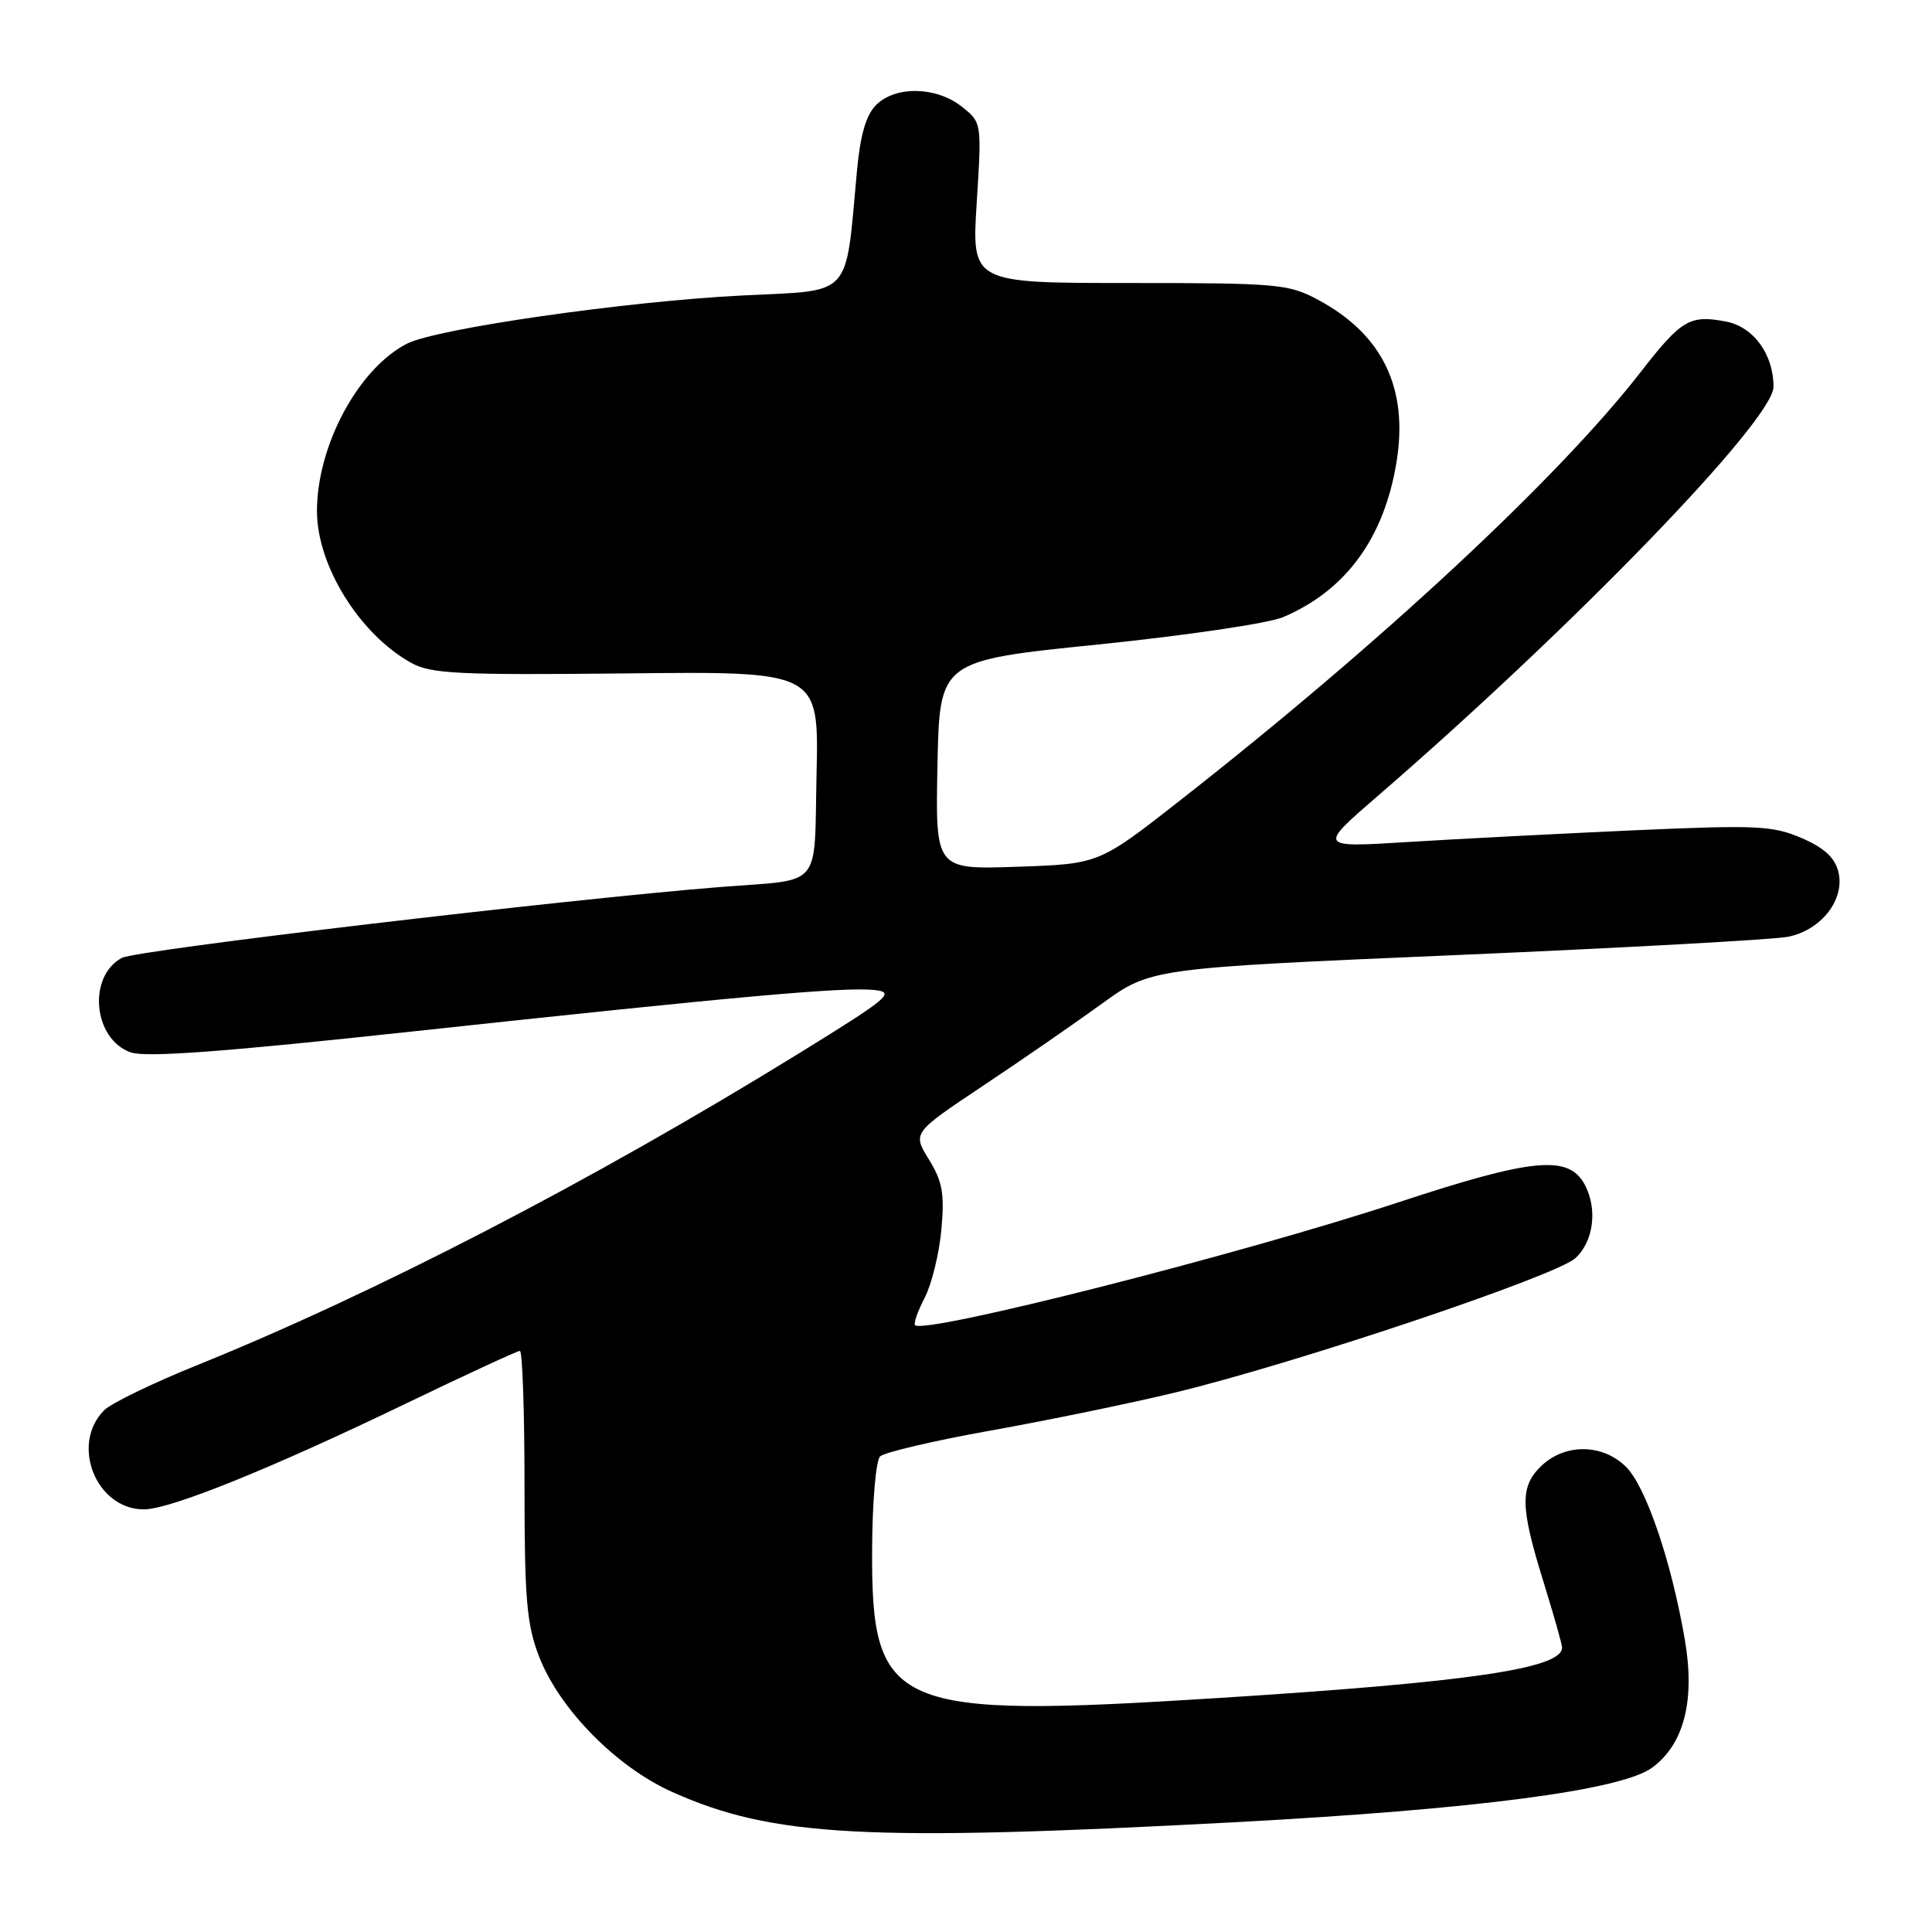 <?xml version="1.0" encoding="UTF-8" standalone="no"?>
<!DOCTYPE svg PUBLIC "-//W3C//DTD SVG 1.1//EN" "http://www.w3.org/Graphics/SVG/1.1/DTD/svg11.dtd" >
<svg xmlns="http://www.w3.org/2000/svg" xmlns:xlink="http://www.w3.org/1999/xlink" version="1.1" viewBox="0 0 256 256">
 <g >
 <path fill="currentColor"
d=" M 163.50 241.46 C 195.52 239.75 214.88 237.22 218.94 234.21 C 223.15 231.10 224.63 225.30 223.25 217.28 C 221.48 206.93 218.11 197.02 215.47 194.38 C 212.41 191.32 207.45 191.23 204.31 194.17 C 201.38 196.93 201.41 199.59 204.49 209.50 C 205.85 213.90 206.98 217.86 206.98 218.30 C 207.04 221.08 194.76 222.89 161.52 224.99 C 118.19 227.73 115.45 226.55 115.56 205.24 C 115.59 199.05 116.06 193.54 116.61 192.99 C 117.15 192.45 123.74 190.90 131.24 189.56 C 138.74 188.22 149.73 185.96 155.65 184.53 C 171.57 180.70 206.15 169.09 208.75 166.71 C 211.16 164.51 211.71 160.19 209.99 156.98 C 207.86 152.99 203.12 153.44 185.28 159.32 C 164.44 166.19 122.51 176.84 121.25 175.59 C 121.03 175.37 121.61 173.72 122.54 171.93 C 123.46 170.14 124.45 166.09 124.74 162.92 C 125.17 158.16 124.88 156.55 123.09 153.64 C 120.91 150.11 120.91 150.11 130.20 143.91 C 135.32 140.50 142.43 135.59 146.00 133.00 C 152.50 128.29 152.50 128.29 193.00 126.55 C 215.28 125.59 235.04 124.50 236.91 124.13 C 241.34 123.25 244.51 119.16 243.59 115.51 C 243.12 113.63 241.70 112.33 238.71 111.04 C 234.90 109.40 232.77 109.30 216.50 110.02 C 206.60 110.47 193.13 111.16 186.57 111.57 C 174.65 112.31 174.65 112.31 182.57 105.46 C 208.59 82.96 235.00 55.64 235.00 51.25 C 235.00 46.93 232.34 43.29 228.67 42.60 C 223.89 41.70 222.80 42.35 217.38 49.32 C 206.42 63.41 182.90 85.28 156.25 106.15 C 145.61 114.48 145.61 114.48 134.78 114.85 C 123.94 115.22 123.94 115.22 124.22 101.38 C 124.50 87.54 124.50 87.54 145.50 85.40 C 157.05 84.22 168.07 82.60 170.00 81.78 C 178.31 78.27 183.41 71.30 185.05 61.20 C 186.64 51.42 183.18 44.28 174.62 39.71 C 170.75 37.63 169.24 37.50 149.62 37.50 C 128.75 37.50 128.75 37.50 129.42 26.86 C 130.09 16.22 130.09 16.22 127.41 14.11 C 124.03 11.45 118.64 11.36 116.09 13.91 C 114.75 15.25 113.99 17.88 113.55 22.66 C 111.98 39.67 113.12 38.42 98.42 39.15 C 83.05 39.91 57.79 43.54 53.90 45.55 C 47.46 48.88 42.00 59.05 42.00 67.72 C 42.00 74.95 47.65 84.05 54.50 87.84 C 57.12 89.29 60.77 89.46 83.00 89.23 C 108.50 88.95 108.50 88.95 108.20 102.47 C 107.85 118.02 109.17 116.45 95.50 117.53 C 75.28 119.13 18.07 125.89 16.16 126.92 C 11.57 129.37 12.34 137.69 17.31 139.44 C 19.33 140.15 29.56 139.39 54.79 136.66 C 97.76 132.02 111.81 130.76 115.83 131.18 C 118.70 131.47 117.87 132.17 105.73 139.66 C 78.45 156.48 49.64 171.40 26.00 180.94 C 20.22 183.28 14.75 185.93 13.83 186.84 C 9.28 191.35 12.72 200.00 19.06 200.00 C 22.55 200.00 35.87 194.62 53.89 185.93 C 61.80 182.12 68.55 179.00 68.89 179.00 C 69.22 179.00 69.50 186.99 69.50 196.75 C 69.50 211.88 69.78 215.24 71.43 219.50 C 74.10 226.43 81.66 234.13 89.06 237.44 C 102.31 243.39 114.74 244.06 163.50 241.46 Z "/>
</g>
</svg>